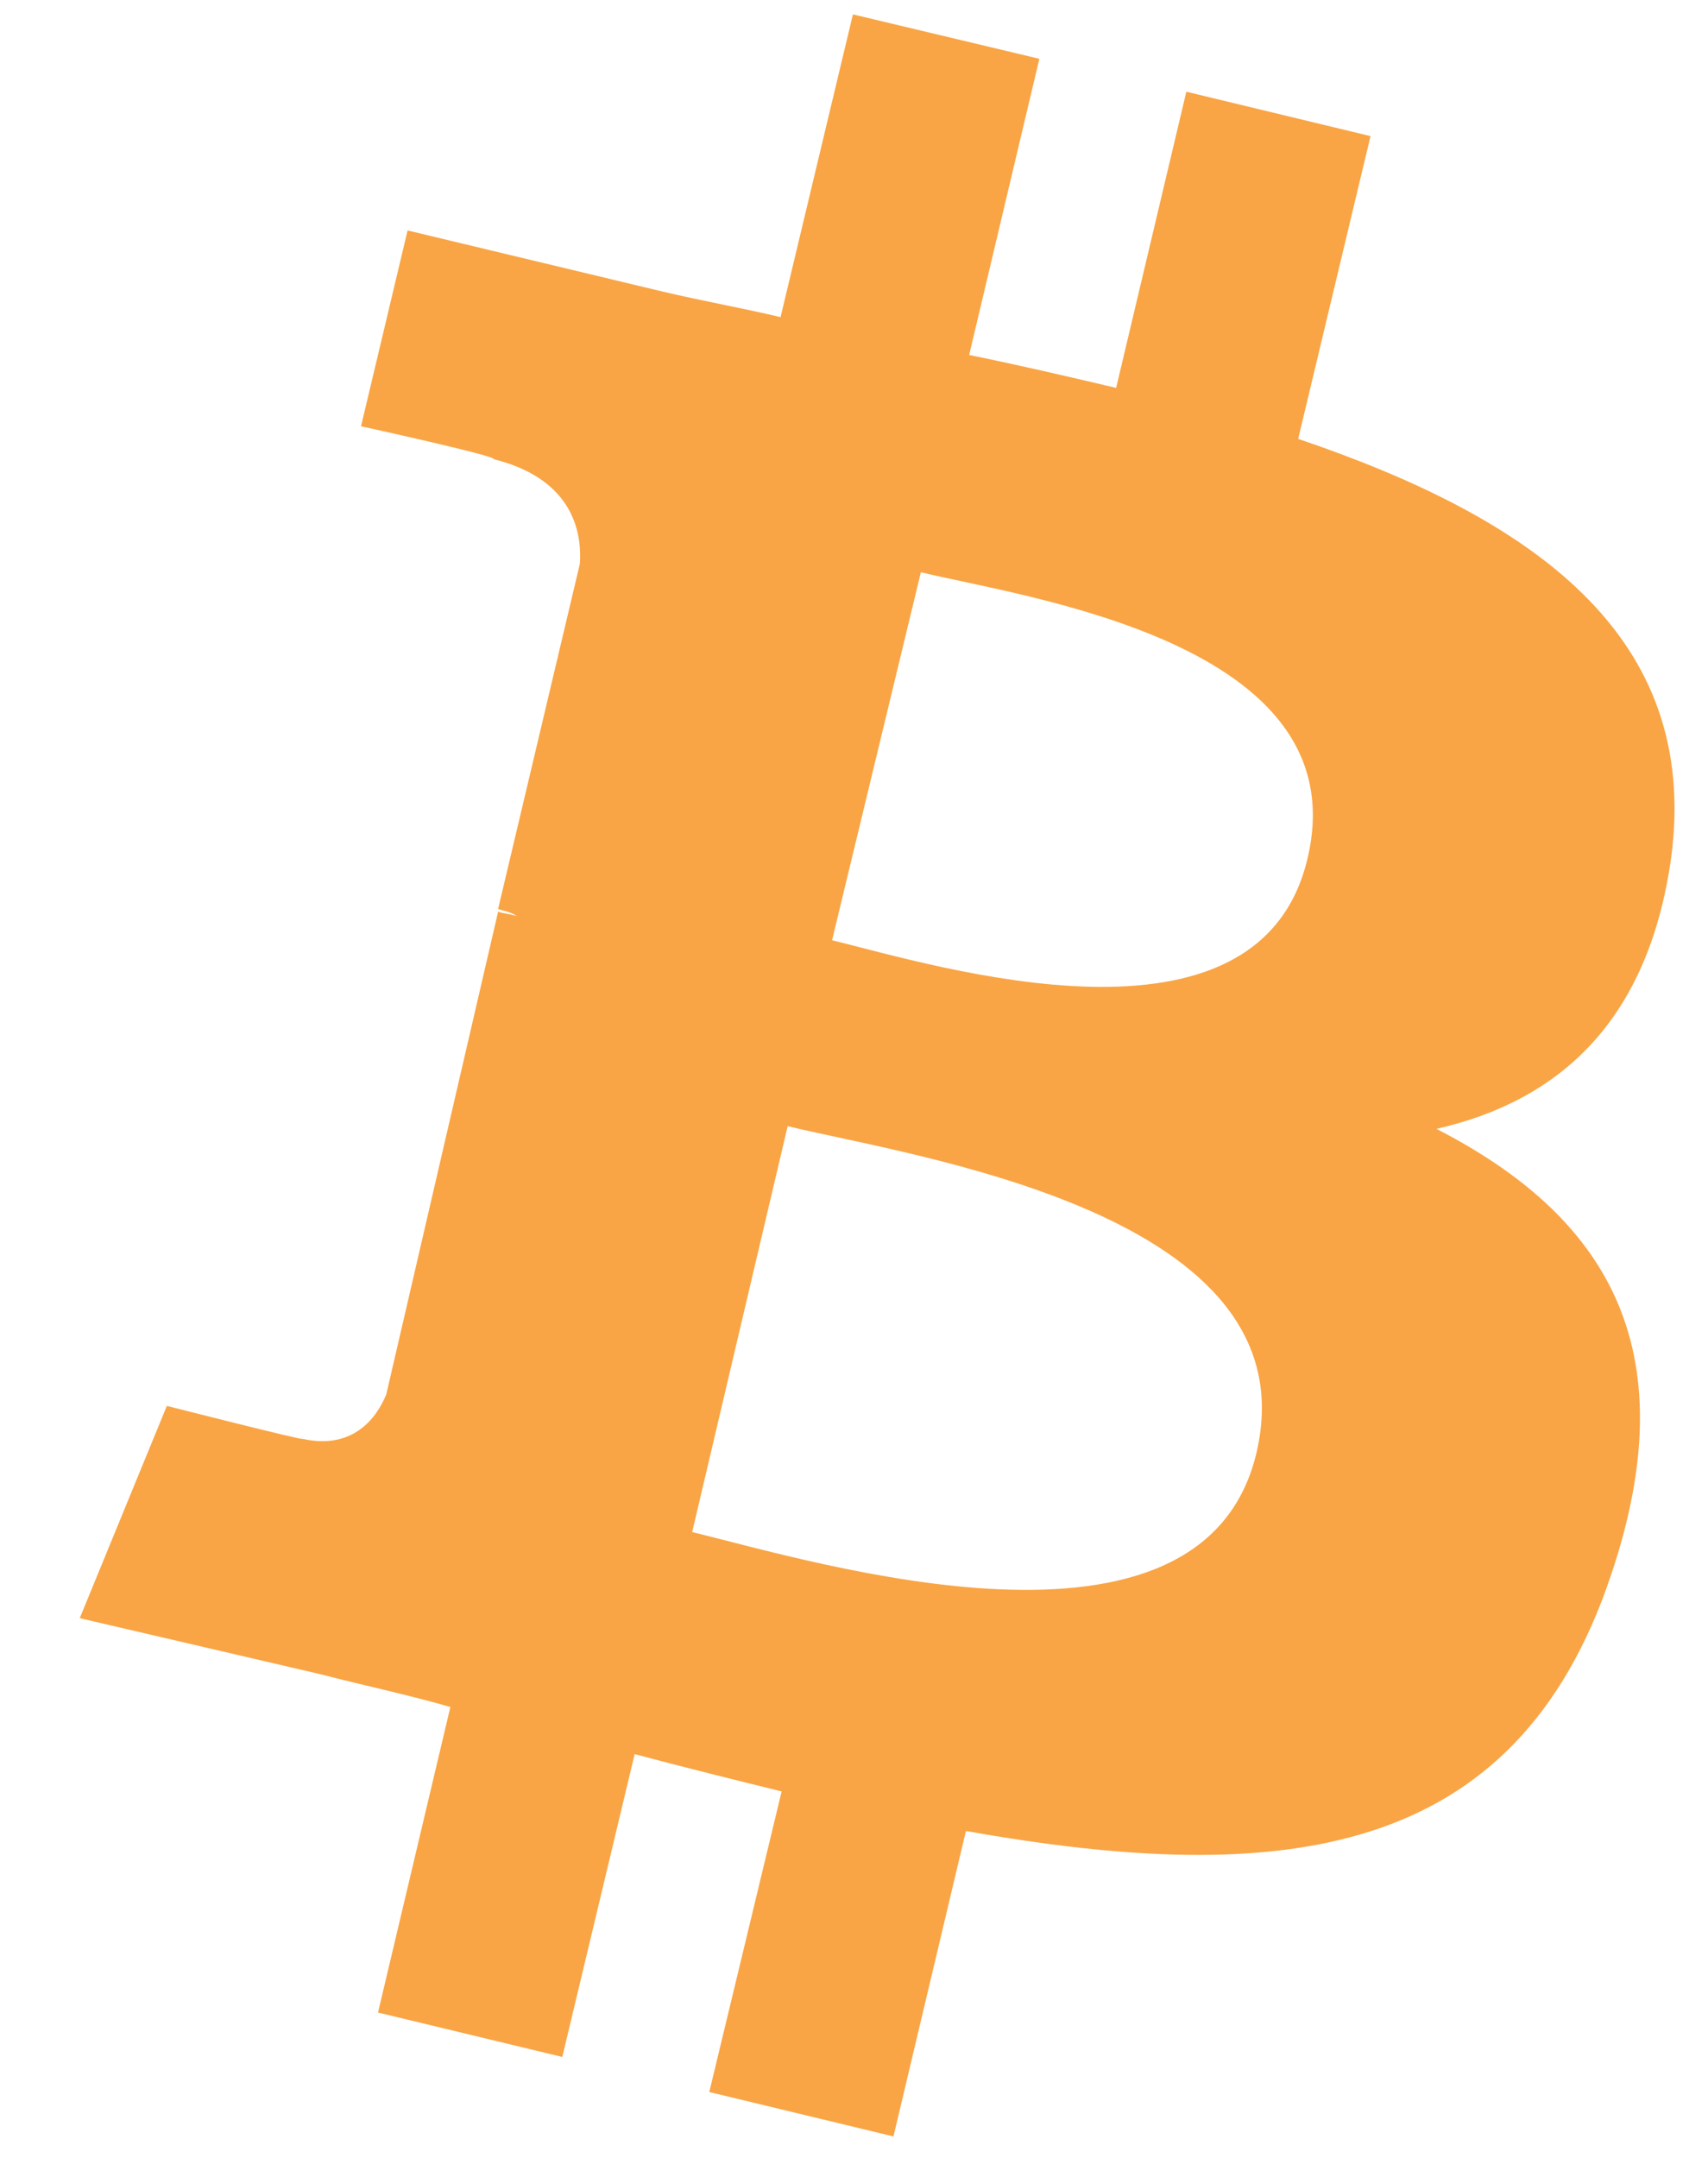 <svg width="19" height="24" viewBox="0 0 19 24" fill="none" xmlns="http://www.w3.org/2000/svg">
<path d="M18.589 9.548C18.925 7.059 17.034 5.76 14.441 4.881L15.246 1.514L13.197 1.02L12.416 4.314C11.873 4.186 11.324 4.058 10.781 3.948L11.562 0.654L9.488 0.16L8.683 3.527C8.243 3.423 7.798 3.344 7.359 3.24L4.534 2.563L4.016 4.741C4.016 4.741 5.547 5.076 5.492 5.107C6.322 5.314 6.48 5.857 6.45 6.272L5.541 10.109C5.596 10.133 5.669 10.133 5.748 10.188C5.669 10.164 5.62 10.164 5.541 10.14L4.297 15.508C4.193 15.764 3.931 16.13 3.363 16.002C3.388 16.026 1.856 15.636 1.856 15.636L0.887 17.997L3.558 18.619C4.053 18.747 4.547 18.851 5.01 18.985L4.205 22.383L6.255 22.877L7.06 19.509C7.633 19.662 8.176 19.796 8.695 19.924L7.89 23.267L9.939 23.761L10.745 20.364C14.246 20.986 16.863 20.699 17.924 17.509C18.779 14.965 17.845 13.513 15.979 12.555C17.345 12.244 18.333 11.36 18.589 9.548ZM13.978 16.154C13.38 18.698 9.079 17.375 7.7 17.039L8.762 12.525C10.165 12.866 14.6 13.489 13.978 16.154ZM14.545 9.548C14.002 11.854 10.421 10.743 9.256 10.457L10.244 6.364C11.385 6.644 15.118 7.138 14.545 9.548Z" fill="#F9A545"/>
</svg>
